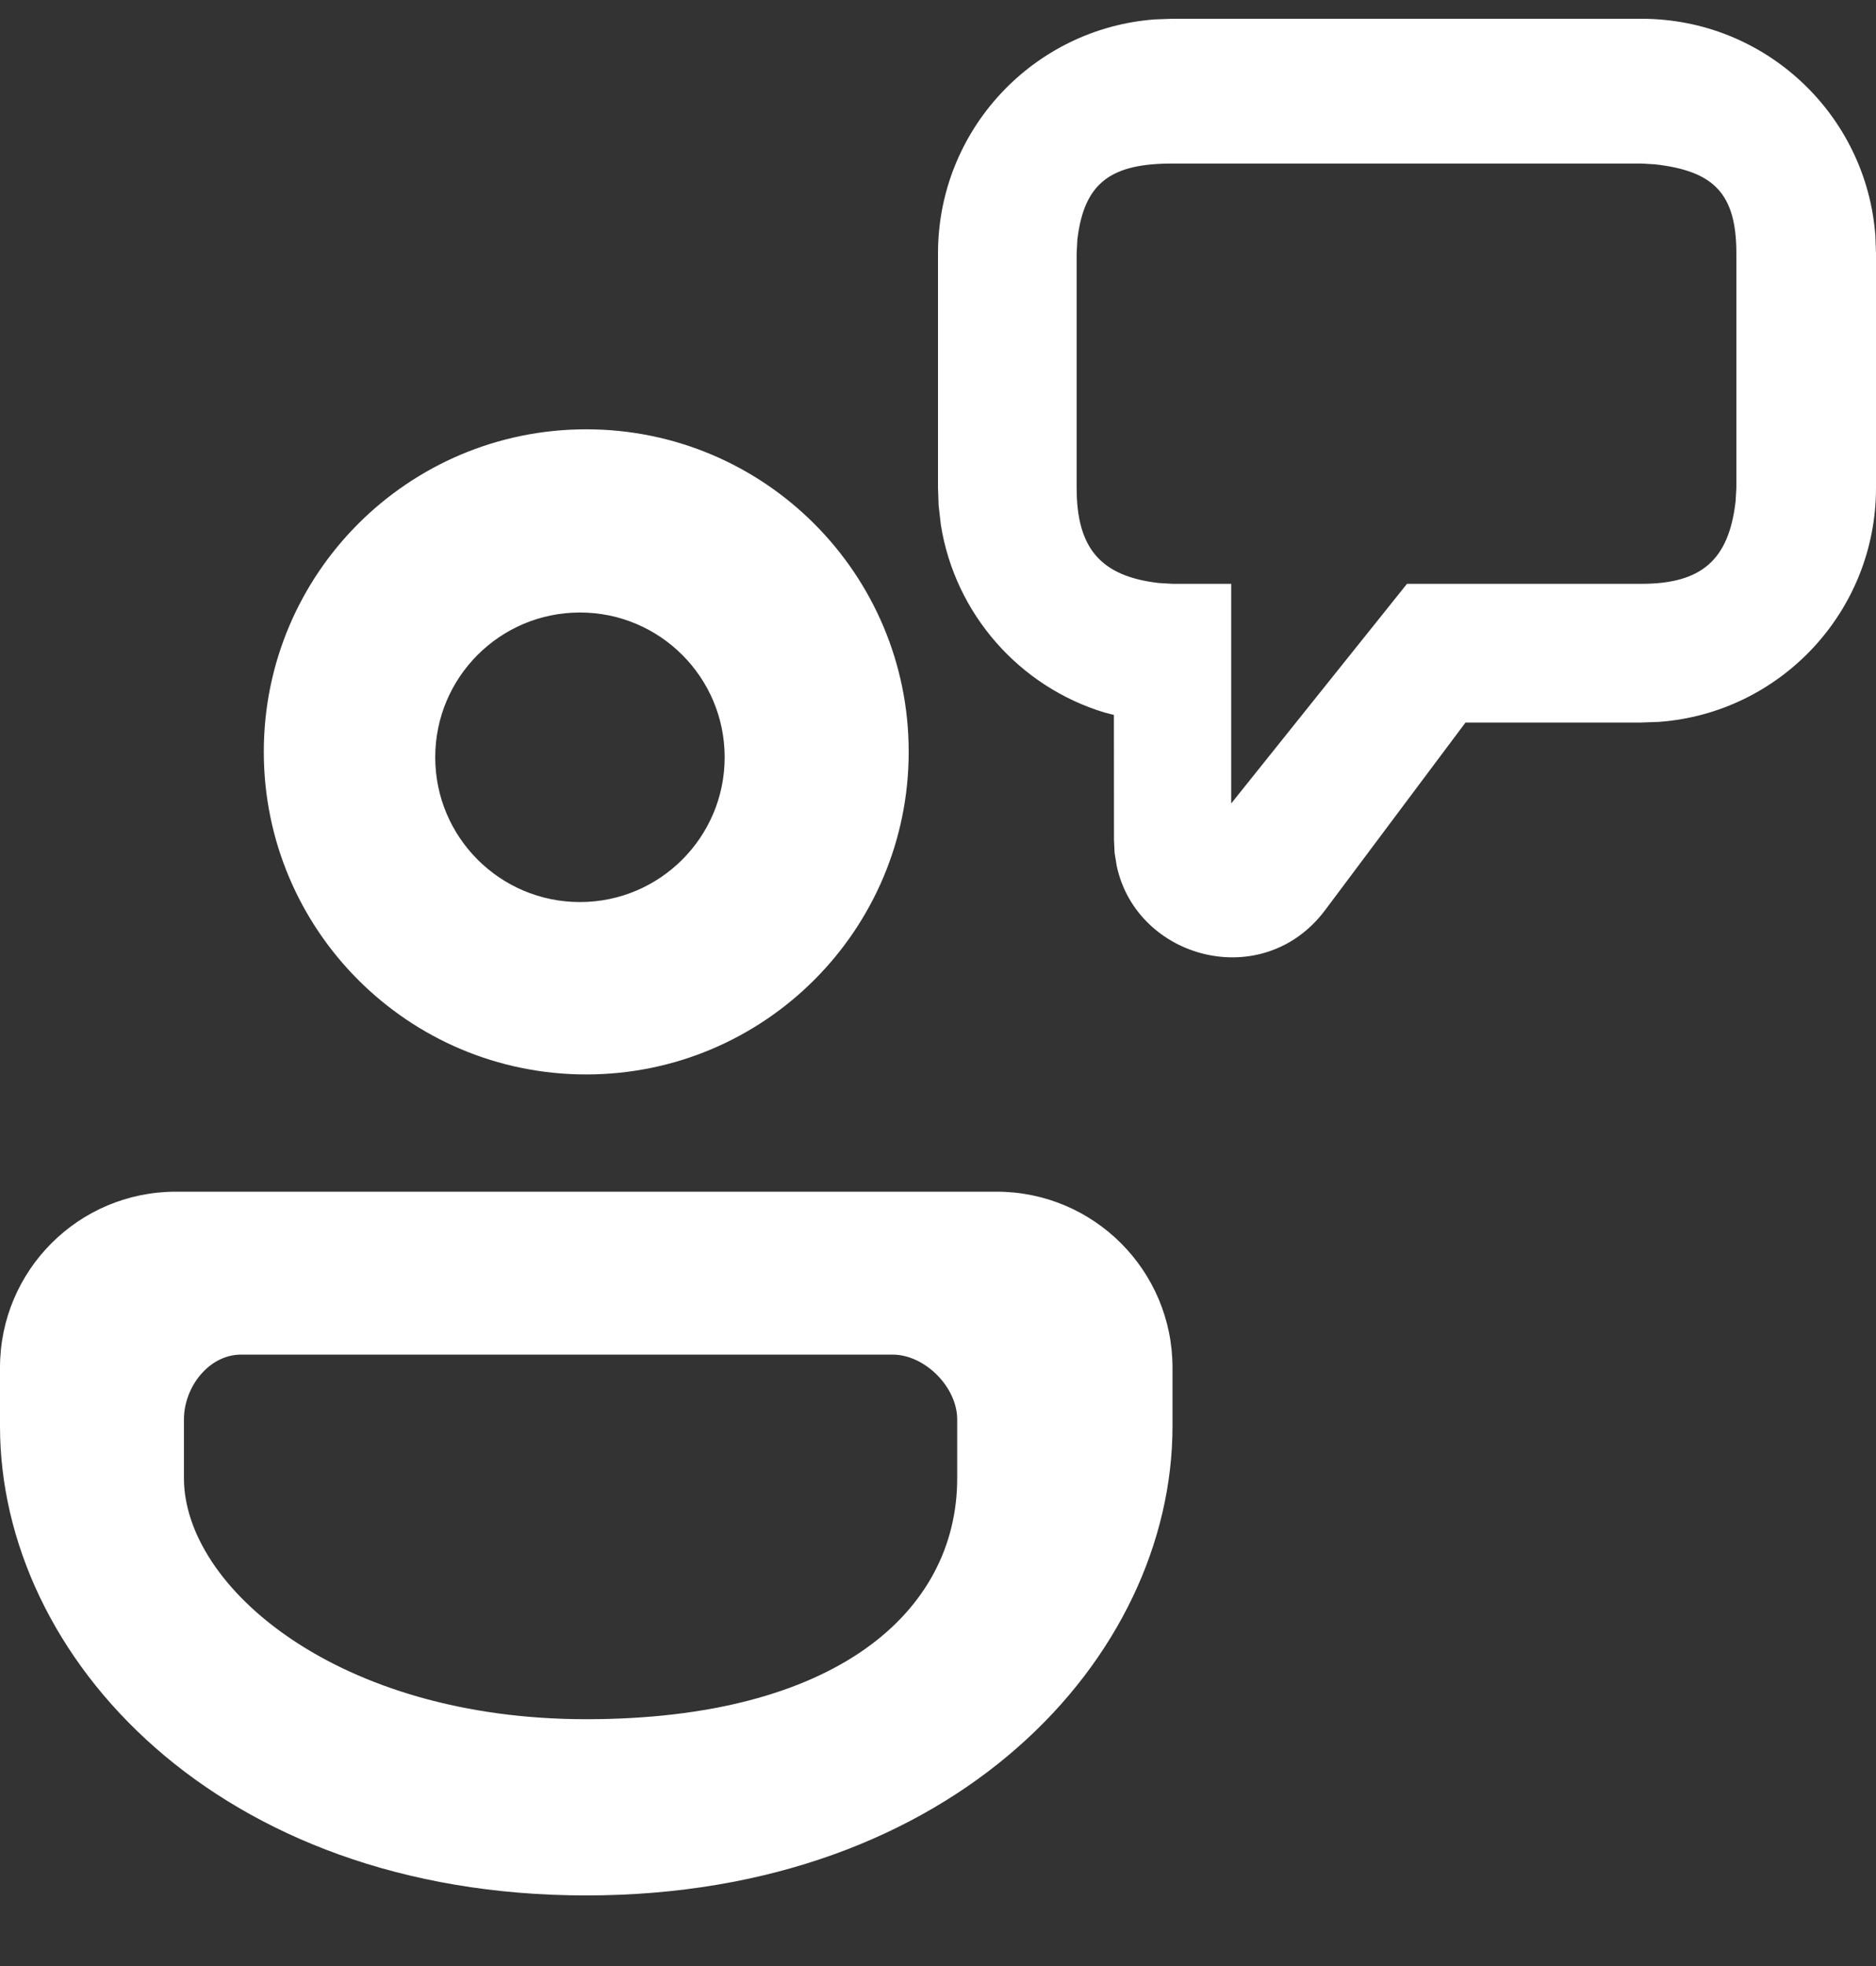 <svg width="21" height="22" viewBox="0 0 21 22" fill="none" xmlns="http://www.w3.org/2000/svg">
<rect x="0" y="0" width="21" height="22" fill="#333333" stroke="none"/>
<g id="Feedback">
<path id="Vector" d="M11.156 13.335C12.243 13.335 13.125 14.216 13.125 15.304V15.96C13.125 18.547 10.684 21.21 6.562 21.21C2.441 21.21 0 18.547 0 15.96V15.304C0 14.216 0.881 13.335 1.969 13.335H11.156ZM9.991 15.158H2.7C2.337 15.158 2.059 15.522 2.059 15.884C2.059 15.884 2.059 15.324 2.059 16.54C2.059 17.757 3.779 19.238 6.562 19.238C9.346 19.238 10.715 18.044 10.715 16.54V15.884C10.715 15.522 10.353 15.158 9.991 15.158ZM6.562 4.804C8.556 4.804 10.172 6.42 10.172 8.413C10.172 10.406 8.556 12.023 6.562 12.023C4.569 12.023 2.953 10.406 2.953 8.413C2.953 6.42 4.569 4.804 6.562 4.804ZM18.375 0.21C19.759 0.21 20.893 1.281 20.993 2.639L21 2.835V5.46C21 6.844 19.929 7.978 18.571 8.078L18.375 8.085H16.405L14.833 10.185C14.138 11.112 12.727 10.736 12.501 9.692L12.477 9.545L12.47 9.397L12.469 8L12.367 7.974C11.415 7.687 10.691 6.874 10.532 5.873L10.507 5.656L10.5 5.46V2.835C10.5 1.451 11.571 0.317 12.929 0.217L13.125 0.21H18.375ZM6.562 6.356C5.294 6.356 4.521 7.378 4.521 8.413C4.521 9.449 5.294 10.468 6.562 10.468C7.831 10.468 8.561 9.434 8.561 8.413C8.561 7.393 7.831 6.356 6.562 6.356ZM18.375 1.83H13.125C12.452 1.83 12.136 2.029 12.06 2.682L12.052 2.835V5.46C12.052 6.133 12.319 6.449 12.972 6.524L13.125 6.533H13.782V8.991L15.75 6.533H18.375C19.048 6.533 19.352 6.266 19.428 5.613L19.437 5.46V2.835C19.437 2.162 19.181 1.914 18.528 1.839L18.375 1.83Z" fill="white"/>
<path id="Union" fill-rule="evenodd" clip-rule="evenodd" d="M6.502 10.614C7.695 10.614 8.662 9.647 8.662 8.454C8.662 7.261 7.695 6.295 6.502 6.295C5.309 6.295 4.342 7.261 4.342 8.454C4.342 9.647 5.309 10.614 6.502 10.614ZM6.492 10.094C7.386 10.094 8.112 9.368 8.112 8.474C8.112 7.579 7.386 6.854 6.492 6.854C5.597 6.854 4.872 7.579 4.872 8.474C4.872 9.368 5.597 10.094 6.492 10.094Z" fill="white"/>
</g>
</svg>
